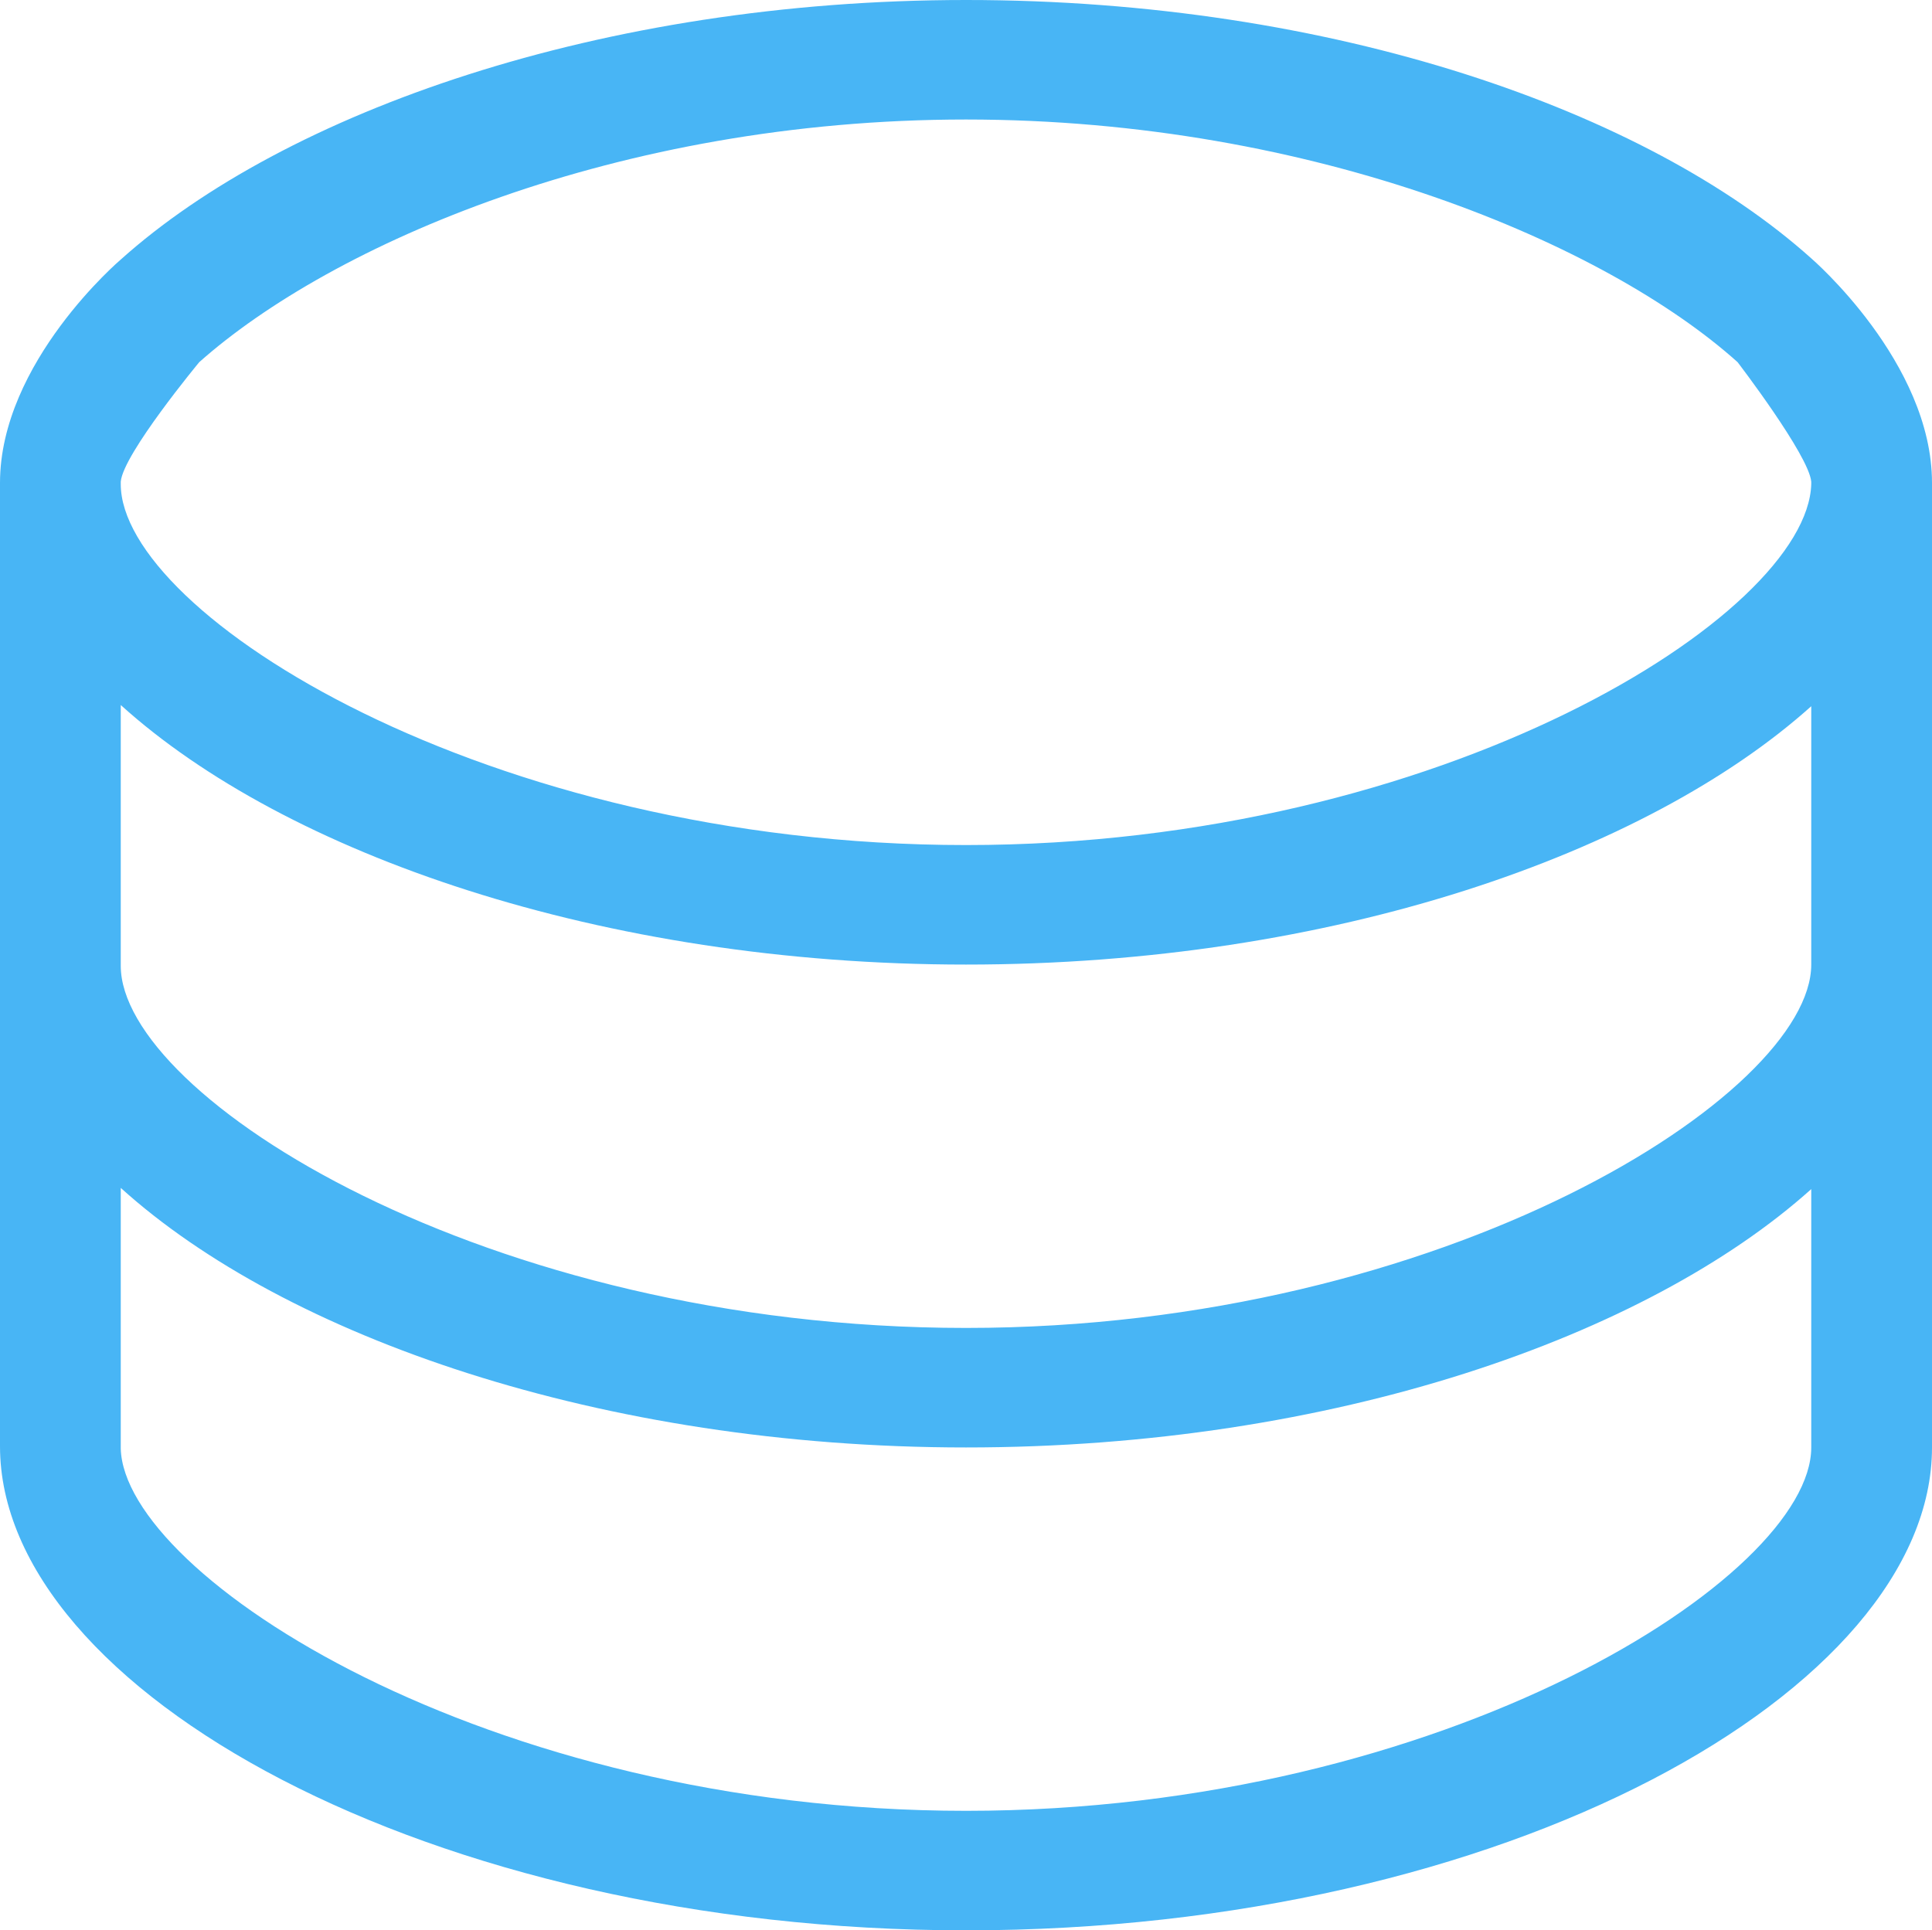 <?xml version="1.0" encoding="utf-8"?>
<!-- Generator: Adobe Illustrator 16.0.0, SVG Export Plug-In . SVG Version: 6.00 Build 0)  -->
<!DOCTYPE svg PUBLIC "-//W3C//DTD SVG 1.1//EN" "http://www.w3.org/Graphics/SVG/1.1/DTD/svg11.dtd">
<svg version="1.1" id="Layer_1" xmlns="http://www.w3.org/2000/svg" xmlns:xlink="http://www.w3.org/1999/xlink" x="0px" y="0px"
	 width="16px" height="15.99px" viewBox="0 0 16 15.99" enable-background="new 0 0 16 15.99" xml:space="preserve">
<path fill-rule="evenodd" clip-rule="evenodd" fill="#48B5F5" d="M8,15c-3.98,0-6.97-1.95-7-3v-0.02V9.84
	c1.36,1.23,3.98,2.15,7,2.15c3.04,0,5.64-0.92,7-2.14v2.14C15,13.06,11.97,15,8,15z M1,8V5.84c1.36,1.23,3.98,2.15,7,2.15
	c3.04,0,5.64-0.92,7-2.14v2.14C15,9.06,11.97,11,8,11C4.02,11,1,9.08,1,8z M1,4.01V3.99C1.02,3.76,1.65,3,1.65,3
	C2.74,2.03,5.11,0.99,8,0.99c2.9,0,5.31,1.04,6.39,2.01c0,0,0.59,0.77,0.61,0.99v0.02C14.97,5.09,11.95,7,8,7C4.02,7,1,5.08,1,4.01z
	 M0,4v7.98c0,2.02,3.56,4.01,8,4.01c4.47,0,8-1.99,8-4V4.01V4c0-1-1-1.86-1-1.86C13.64,0.92,11.04,0,8,0C4.98,0,2.36,0.93,1,2.15
	C1,2.15,0,3,0,4z"/>
</svg>

